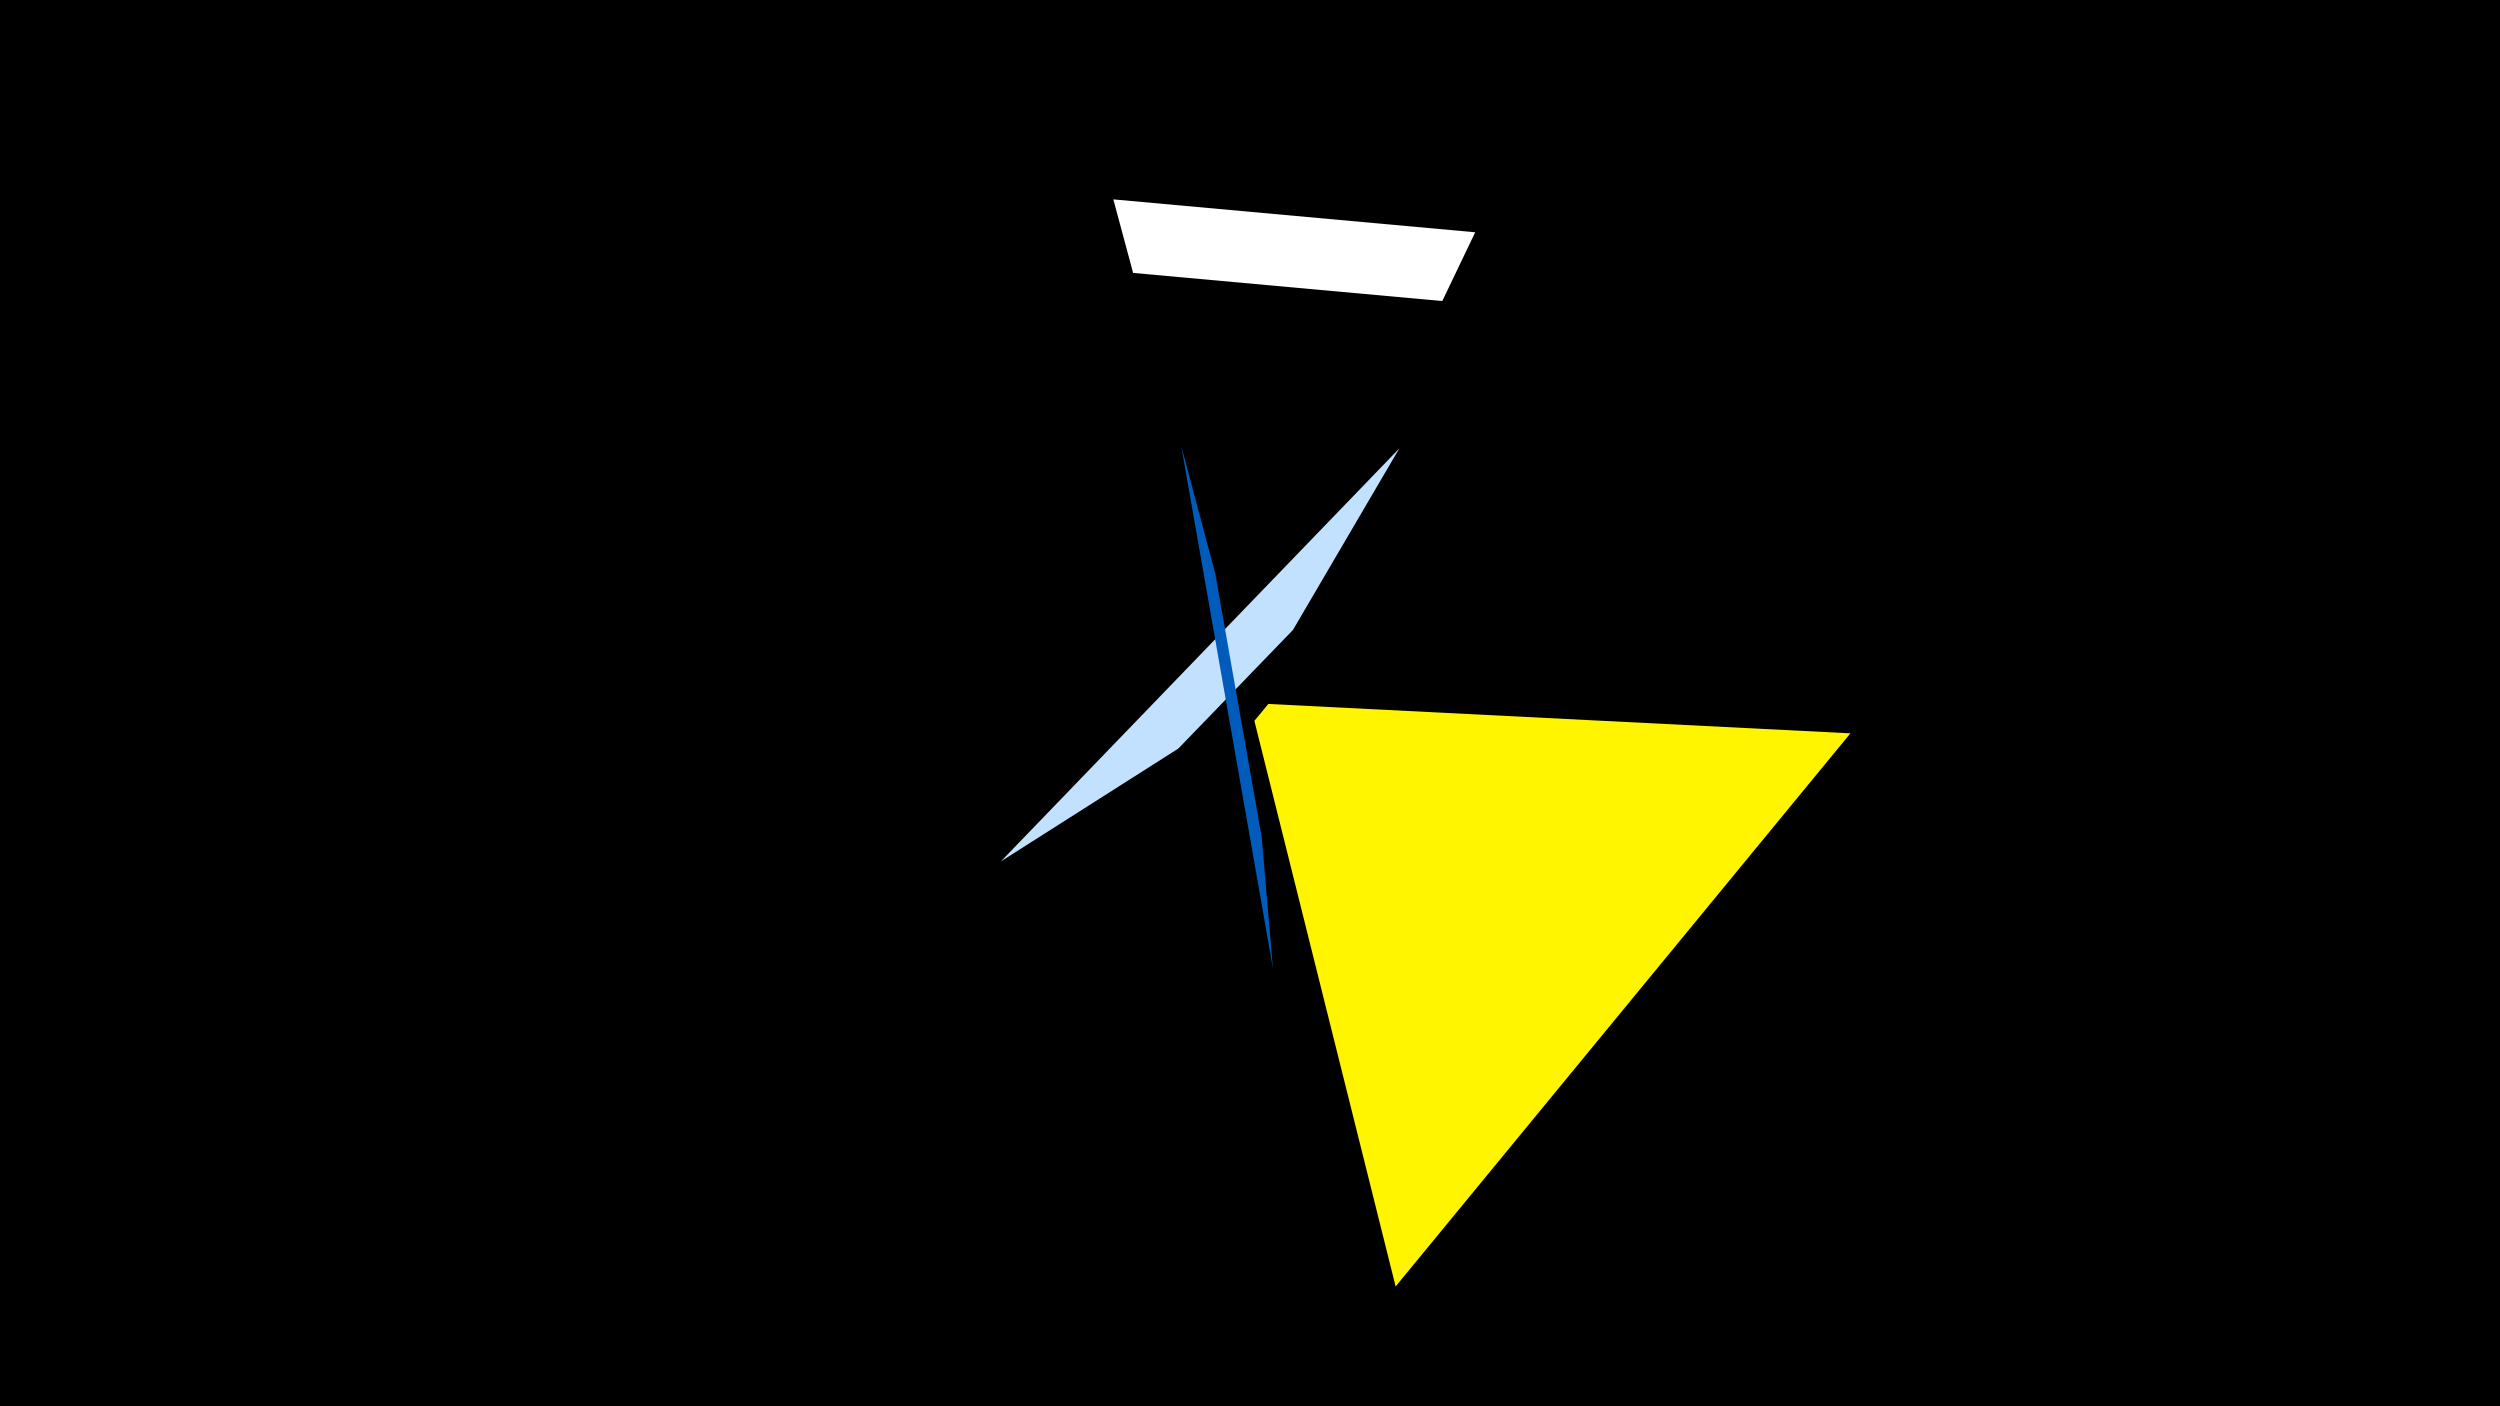 <svg width="1200" height="675" viewBox="-500 -500 1200 675" xmlns="http://www.w3.org/2000/svg"><title>19131</title><path d="M-500-500h1200v675h-1200z" fill="#000"/><path d="M208.1-388.5l-173.7-15.8 9.5 35.3 148.4 13.5z" fill="#fff"/><path d="M-19.6-86.5l191.3-198.3-51.1 87.2-55 56.9z" fill="#c2e1ff"/><path d="M169.9 117.5l218.3-265.5-279.4-14.1-6.7 8.1z" fill="#fff500"/><path d="M111-35.2l-44-250.7 16.3 61.1 22.3 126.5z" fill="#005bbb"/></svg>